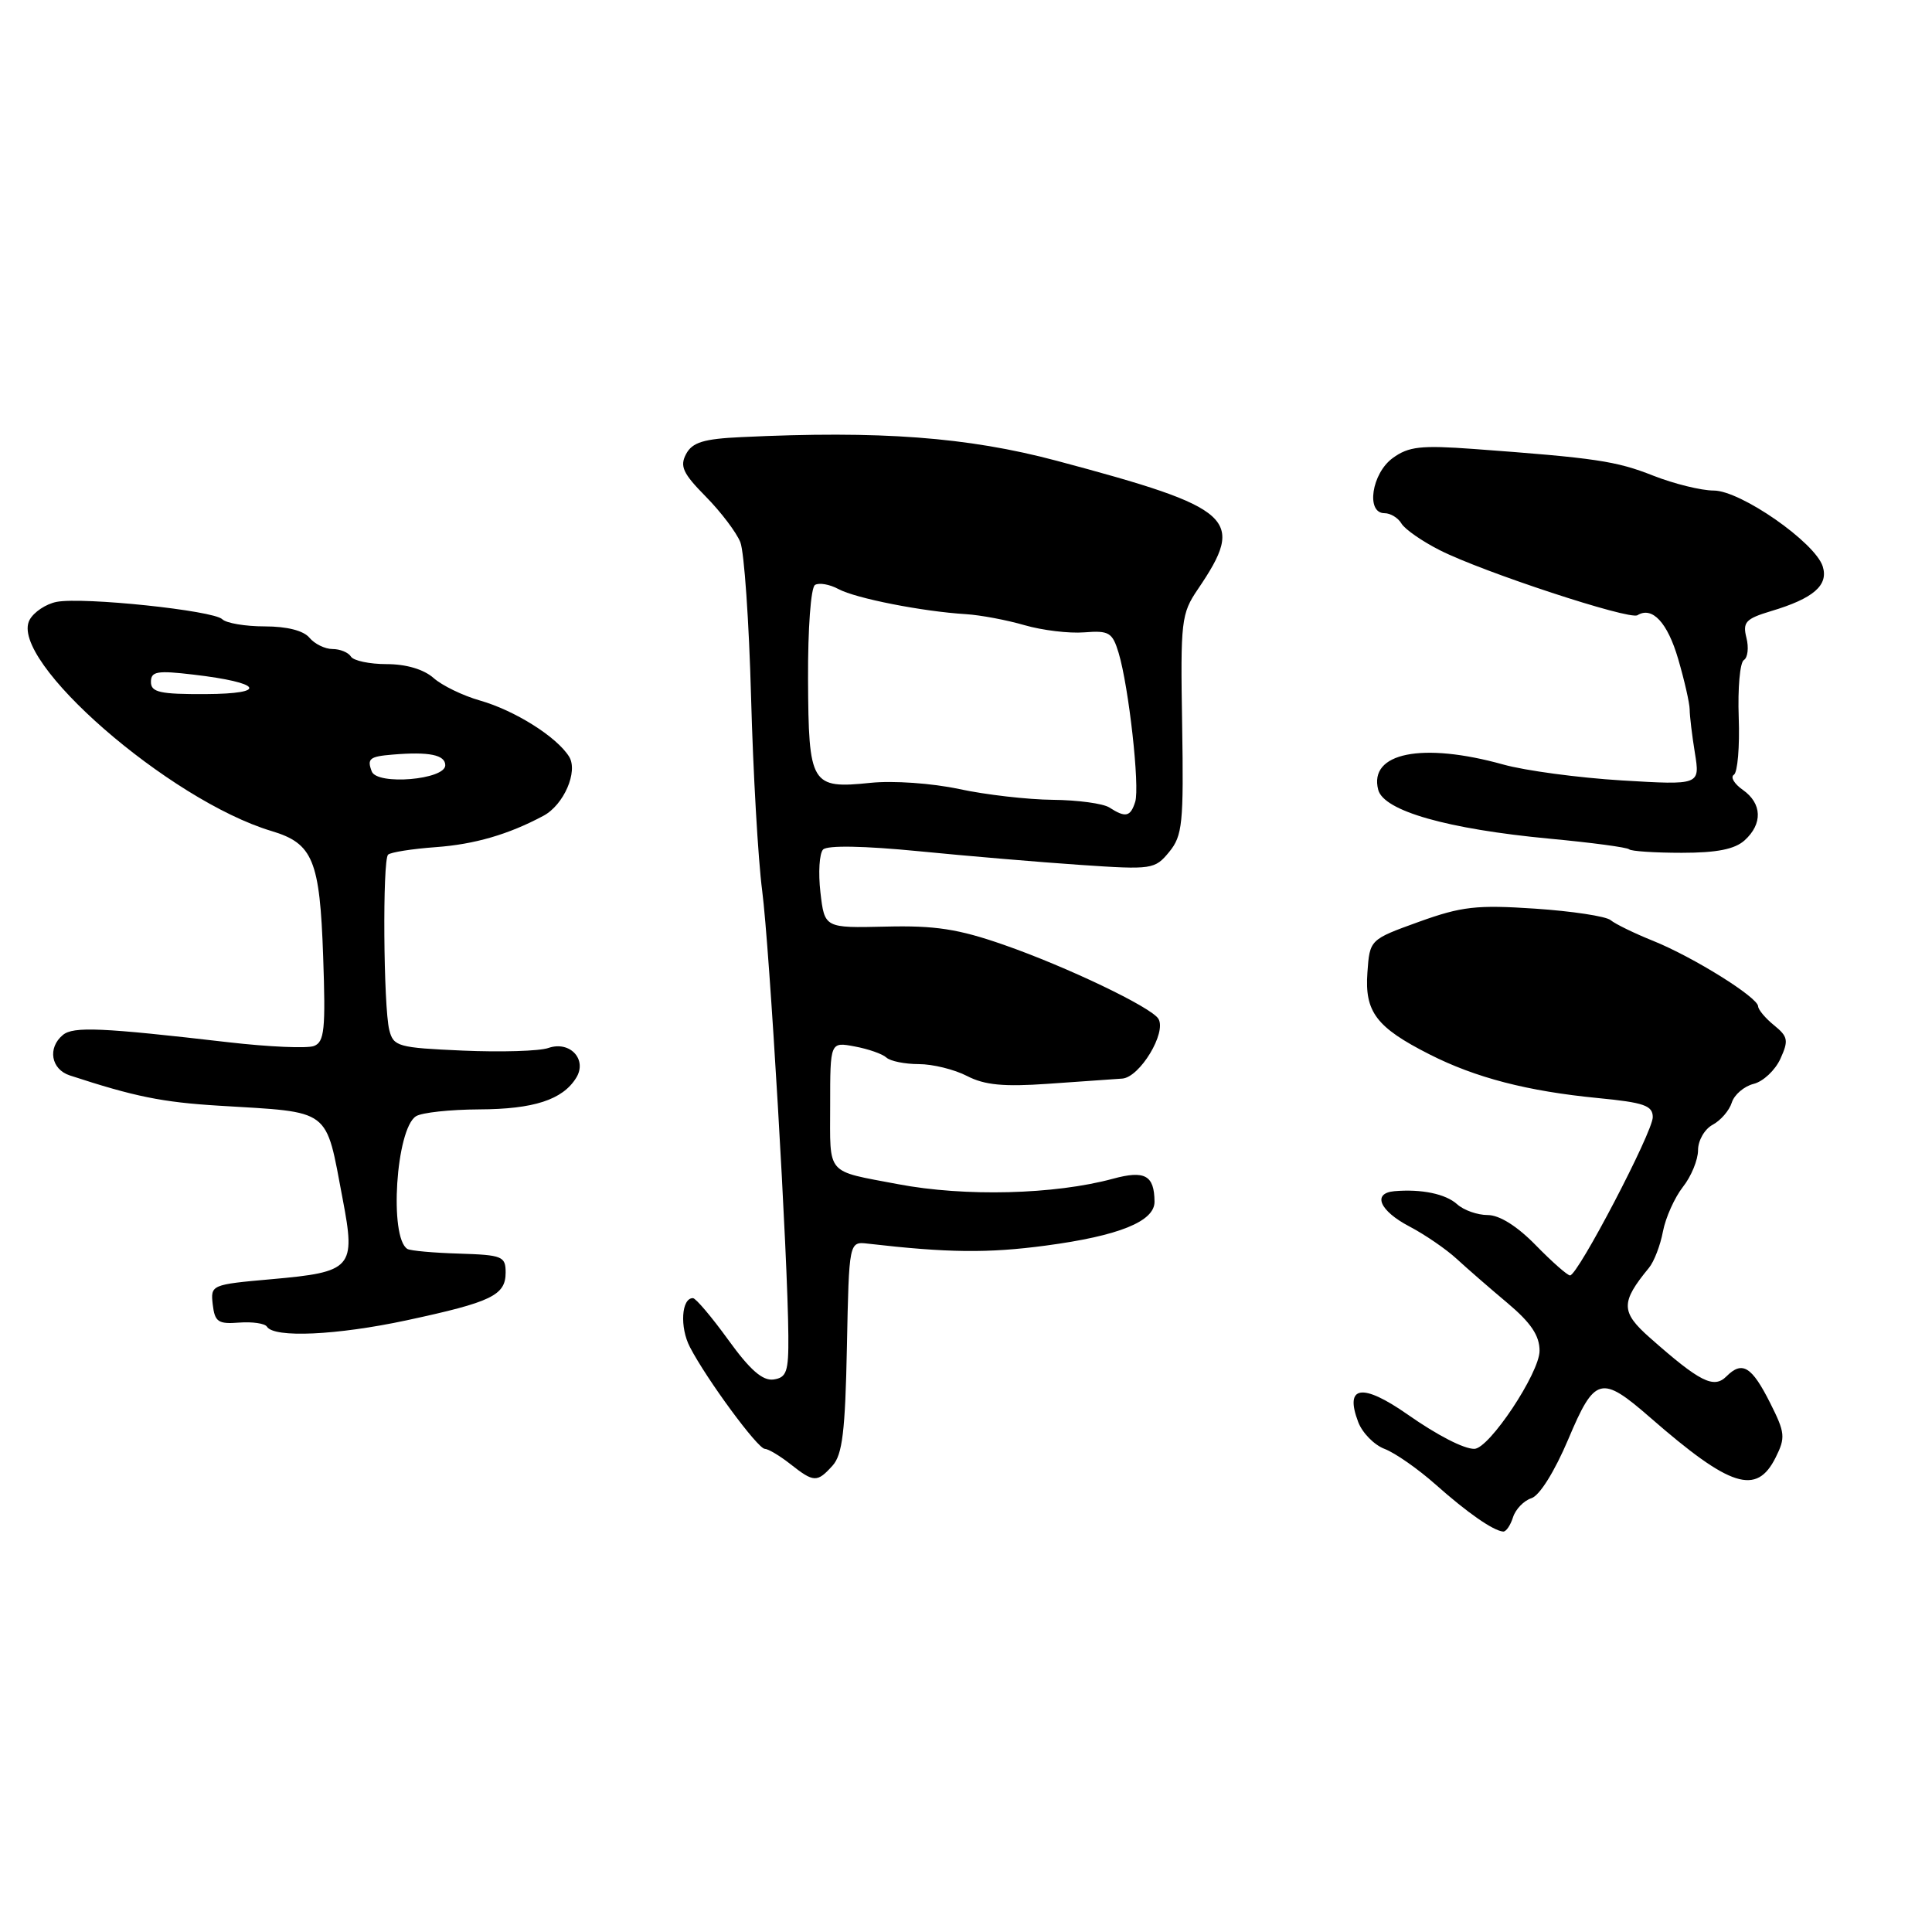 <?xml version="1.0" encoding="UTF-8" standalone="no"?>
<!DOCTYPE svg PUBLIC "-//W3C//DTD SVG 1.1//EN" "http://www.w3.org/Graphics/SVG/1.1/DTD/svg11.dtd" >
<svg xmlns="http://www.w3.org/2000/svg" xmlns:xlink="http://www.w3.org/1999/xlink" version="1.1" viewBox="0 0 256 256">
 <g >
 <path fill="currentColor"
d=" M 200.48 201.05 C 200.82 199.98 201.92 198.84 202.92 198.52 C 204.00 198.18 205.99 194.99 207.80 190.72 C 211.32 182.37 212.15 182.16 218.68 187.85 C 229.30 197.11 232.76 198.20 235.29 193.11 C 236.60 190.49 236.54 189.84 234.57 185.93 C 232.12 181.05 230.86 180.28 228.77 182.37 C 227.09 184.05 225.26 183.13 218.61 177.25 C 214.75 173.84 214.73 172.57 218.49 168.00 C 219.17 167.18 220.01 165.00 220.35 163.17 C 220.70 161.34 221.89 158.69 222.99 157.28 C 224.10 155.88 225.00 153.68 225.00 152.40 C 225.00 151.12 225.87 149.61 226.93 149.04 C 228.00 148.47 229.14 147.15 229.47 146.10 C 229.80 145.05 231.10 143.94 232.36 143.62 C 233.63 143.31 235.22 141.81 235.91 140.30 C 237.02 137.86 236.92 137.36 235.08 135.86 C 233.94 134.94 232.98 133.80 232.96 133.34 C 232.91 132.14 224.38 126.82 219.05 124.67 C 216.56 123.67 214.02 122.43 213.41 121.92 C 212.79 121.41 208.29 120.73 203.40 120.40 C 195.64 119.88 193.67 120.11 188.00 122.15 C 181.50 124.50 181.50 124.50 181.19 128.85 C 180.81 134.08 182.36 136.13 189.40 139.70 C 195.52 142.81 202.40 144.59 211.75 145.50 C 217.84 146.09 219.00 146.49 219.00 148.03 C 219.00 150.01 209.07 169.00 208.04 169.00 C 207.69 169.00 205.65 167.20 203.50 165.00 C 201.03 162.47 198.69 161.00 197.13 161.00 C 195.77 161.00 193.95 160.36 193.08 159.57 C 191.55 158.19 188.34 157.53 184.75 157.84 C 181.80 158.11 182.80 160.44 186.75 162.51 C 188.81 163.59 191.62 165.52 193.00 166.79 C 194.38 168.06 197.41 170.70 199.75 172.66 C 202.86 175.28 204.00 176.97 204.00 178.99 C 204.00 181.92 197.33 191.96 195.36 191.98 C 193.98 192.00 190.47 190.20 186.49 187.41 C 180.49 183.22 178.13 183.59 179.97 188.43 C 180.52 189.87 182.09 191.47 183.47 191.99 C 184.86 192.52 187.90 194.64 190.24 196.72 C 194.45 200.46 197.86 202.83 199.18 202.94 C 199.56 202.97 200.14 202.12 200.48 201.05 Z  M 110.32 194.20 C 111.62 192.76 112.00 189.66 112.22 178.45 C 112.50 164.50 112.50 164.50 115.00 164.79 C 125.58 166.01 130.91 166.07 138.55 165.05 C 148.26 163.76 153.01 161.84 152.98 159.22 C 152.95 155.73 151.70 155.04 147.47 156.19 C 139.74 158.29 127.84 158.59 119.00 156.91 C 109.32 155.07 110.00 155.85 110.00 146.46 C 110.00 138.05 110.00 138.05 113.25 138.66 C 115.04 138.99 116.93 139.65 117.45 140.13 C 117.97 140.61 119.91 141.00 121.75 141.00 C 123.59 141.00 126.47 141.71 128.15 142.58 C 130.47 143.78 133.01 144.02 138.85 143.61 C 143.06 143.31 147.48 143.00 148.69 142.92 C 151.02 142.77 154.62 136.82 153.49 134.99 C 152.54 133.45 141.32 128.09 133.00 125.19 C 126.98 123.09 123.90 122.62 117.38 122.78 C 109.26 122.97 109.26 122.97 108.71 118.24 C 108.41 115.63 108.57 113.08 109.06 112.57 C 109.62 111.99 114.47 112.08 121.73 112.79 C 128.20 113.43 137.88 114.25 143.23 114.61 C 152.65 115.25 153.02 115.20 154.92 112.89 C 156.69 110.73 156.85 109.12 156.64 96.00 C 156.41 82.27 156.52 81.32 158.72 78.08 C 165.10 68.69 163.64 67.36 140.00 61.05 C 128.20 57.91 116.60 57.04 98.23 57.92 C 93.23 58.15 91.74 58.61 90.91 60.16 C 90.05 61.78 90.49 62.73 93.52 65.80 C 95.53 67.84 97.59 70.56 98.10 71.85 C 98.61 73.14 99.25 82.37 99.52 92.35 C 99.79 102.33 100.45 113.88 100.99 118.00 C 101.97 125.56 104.40 166.80 104.46 177.00 C 104.50 181.76 104.23 182.54 102.50 182.79 C 101.05 182.99 99.38 181.53 96.50 177.54 C 94.30 174.50 92.19 172.01 91.82 172.01 C 90.29 171.99 90.05 175.87 91.42 178.50 C 93.64 182.78 100.39 191.95 101.34 191.98 C 101.81 191.99 103.33 192.90 104.73 194.00 C 107.84 196.45 108.27 196.47 110.32 194.20 Z  M 53.87 174.95 C 65.14 172.53 67.00 171.64 67.00 168.61 C 67.00 166.47 66.56 166.29 60.85 166.11 C 57.46 166.01 54.37 165.73 53.98 165.49 C 51.54 163.98 52.47 149.58 55.12 147.91 C 55.88 147.42 59.65 147.02 63.50 147.00 C 70.72 146.97 74.54 145.73 76.34 142.83 C 77.86 140.40 75.53 137.87 72.67 138.86 C 71.48 139.28 66.38 139.43 61.33 139.21 C 52.72 138.83 52.13 138.67 51.58 136.47 C 50.81 133.39 50.67 114.00 51.42 113.25 C 51.74 112.93 54.59 112.48 57.75 112.25 C 62.87 111.88 67.39 110.57 72.00 108.10 C 74.71 106.66 76.63 102.23 75.41 100.26 C 73.77 97.63 68.22 94.14 63.59 92.82 C 61.34 92.18 58.57 90.84 57.44 89.83 C 56.14 88.69 53.82 88.00 51.24 88.00 C 48.97 88.00 46.84 87.55 46.50 87.00 C 46.16 86.45 45.06 86.00 44.06 86.00 C 43.06 86.00 41.68 85.32 41.00 84.50 C 40.22 83.56 38.02 83.00 35.08 83.00 C 32.50 83.00 29.97 82.57 29.45 82.05 C 28.28 80.89 11.04 79.08 7.51 79.75 C 6.10 80.02 4.48 81.10 3.92 82.14 C 1.08 87.45 22.41 106.05 35.99 110.12 C 41.47 111.76 42.38 113.97 42.82 126.74 C 43.16 136.41 42.99 138.07 41.60 138.60 C 40.71 138.94 35.60 138.72 30.24 138.10 C 13.42 136.15 9.72 135.99 8.33 137.14 C 6.27 138.85 6.76 141.69 9.25 142.50 C 17.83 145.31 21.48 146.05 29.00 146.51 C 44.07 147.43 43.09 146.68 45.41 158.90 C 47.15 168.03 46.69 168.55 35.98 169.50 C 27.98 170.21 27.89 170.25 28.19 172.86 C 28.46 175.16 28.91 175.47 31.69 175.25 C 33.45 175.12 35.10 175.36 35.37 175.79 C 36.31 177.31 44.62 176.93 53.87 174.95 Z  M 231.17 111.35 C 233.59 109.16 233.49 106.46 230.93 104.66 C 229.79 103.86 229.26 102.96 229.75 102.66 C 230.24 102.35 230.53 98.94 230.39 95.07 C 230.25 91.20 230.55 87.78 231.07 87.46 C 231.59 87.14 231.74 85.81 231.41 84.51 C 230.89 82.44 231.31 81.99 234.66 80.98 C 240.30 79.30 242.31 77.55 241.52 75.05 C 240.51 71.87 230.64 65.00 227.08 65.00 C 225.43 65.00 221.82 64.11 219.07 63.03 C 214.14 61.08 211.41 60.68 195.27 59.49 C 188.28 58.98 186.65 59.16 184.55 60.69 C 181.75 62.72 180.96 68.00 183.45 68.00 C 184.25 68.00 185.26 68.62 185.70 69.37 C 186.14 70.12 188.42 71.71 190.77 72.90 C 196.47 75.79 215.91 82.18 216.97 81.52 C 218.93 80.31 220.96 82.49 222.37 87.33 C 223.20 90.17 223.88 93.17 223.89 94.00 C 223.89 94.83 224.20 97.42 224.58 99.76 C 225.27 104.03 225.27 104.03 214.88 103.41 C 209.17 103.06 202.11 102.12 199.18 101.30 C 188.44 98.31 181.34 99.74 182.62 104.65 C 183.35 107.45 191.77 109.85 205.34 111.13 C 210.88 111.65 215.62 112.28 215.87 112.54 C 216.13 112.79 219.26 113.00 222.84 113.00 C 227.49 113.00 229.86 112.53 231.17 111.35 Z  M 147.00 107.00 C 146.18 106.47 142.80 106.01 139.50 105.98 C 136.20 105.95 130.61 105.31 127.08 104.55 C 123.49 103.78 118.33 103.42 115.35 103.73 C 107.46 104.54 107.14 104.02 107.07 89.99 C 107.04 83.31 107.44 77.85 107.99 77.51 C 108.52 77.18 109.93 77.42 111.11 78.06 C 113.40 79.29 122.24 81.03 128.00 81.38 C 129.93 81.50 133.42 82.16 135.76 82.84 C 138.11 83.52 141.66 83.95 143.67 83.79 C 146.95 83.53 147.40 83.80 148.22 86.50 C 149.57 90.98 151.05 104.25 150.42 106.25 C 149.79 108.24 149.14 108.38 147.00 107.00 Z  M 49.26 102.22 C 48.61 100.53 48.97 100.24 52.00 99.99 C 56.85 99.58 59.00 100.02 59.00 101.40 C 59.00 103.32 49.97 104.08 49.26 102.22 Z  M 20.00 90.36 C 20.00 88.96 20.81 88.82 25.63 89.39 C 34.72 90.45 35.65 91.93 27.25 91.97 C 21.19 92.00 20.00 91.73 20.00 90.36 Z "/>
</g>
</svg>